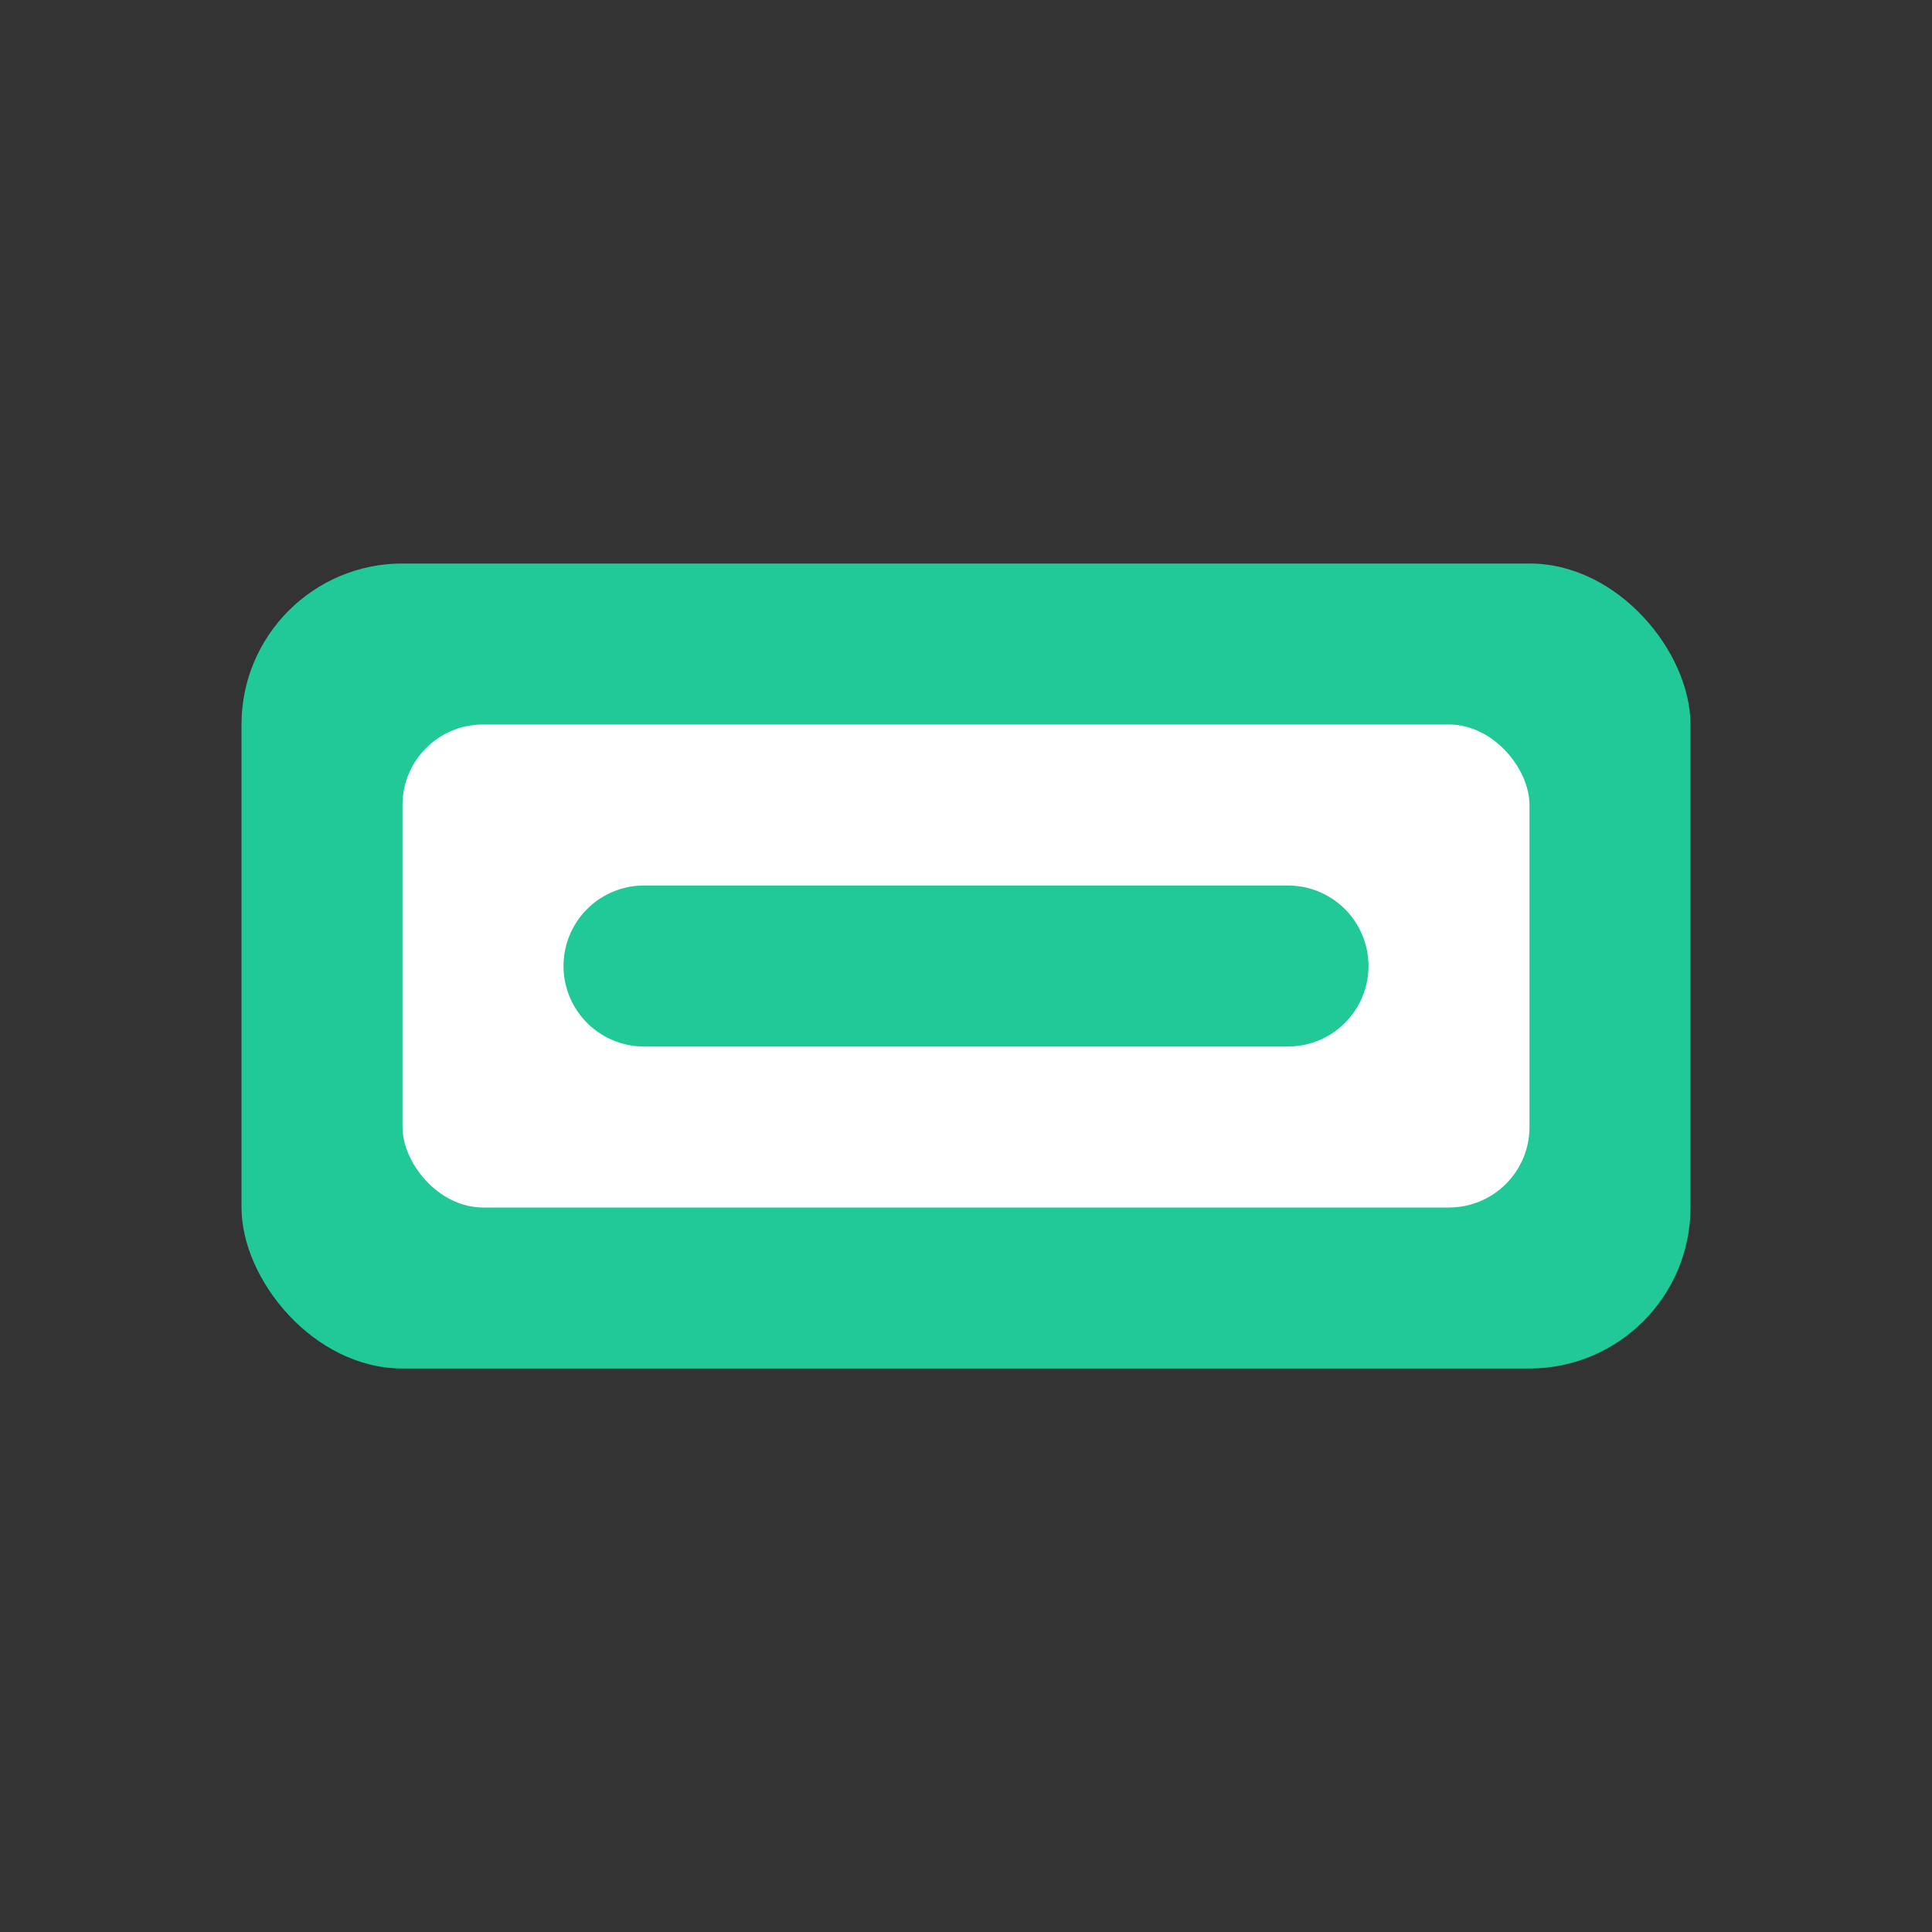 <svg xmlns="http://www.w3.org/2000/svg" width="60" height="60" fill="none" viewBox="0 0 24 24"><rect x="0" y="0" width="24" height="24" fill="#333333" stroke="none"/><rect x="3" y="7" width="18" height="10" rx="2" fill="#20C997"/><rect x="5" y="9" width="14" height="6" rx="1" fill="#fff"/><path d="M8 12h8" stroke="#20C997" stroke-width="2" stroke-linecap="round"/></svg>